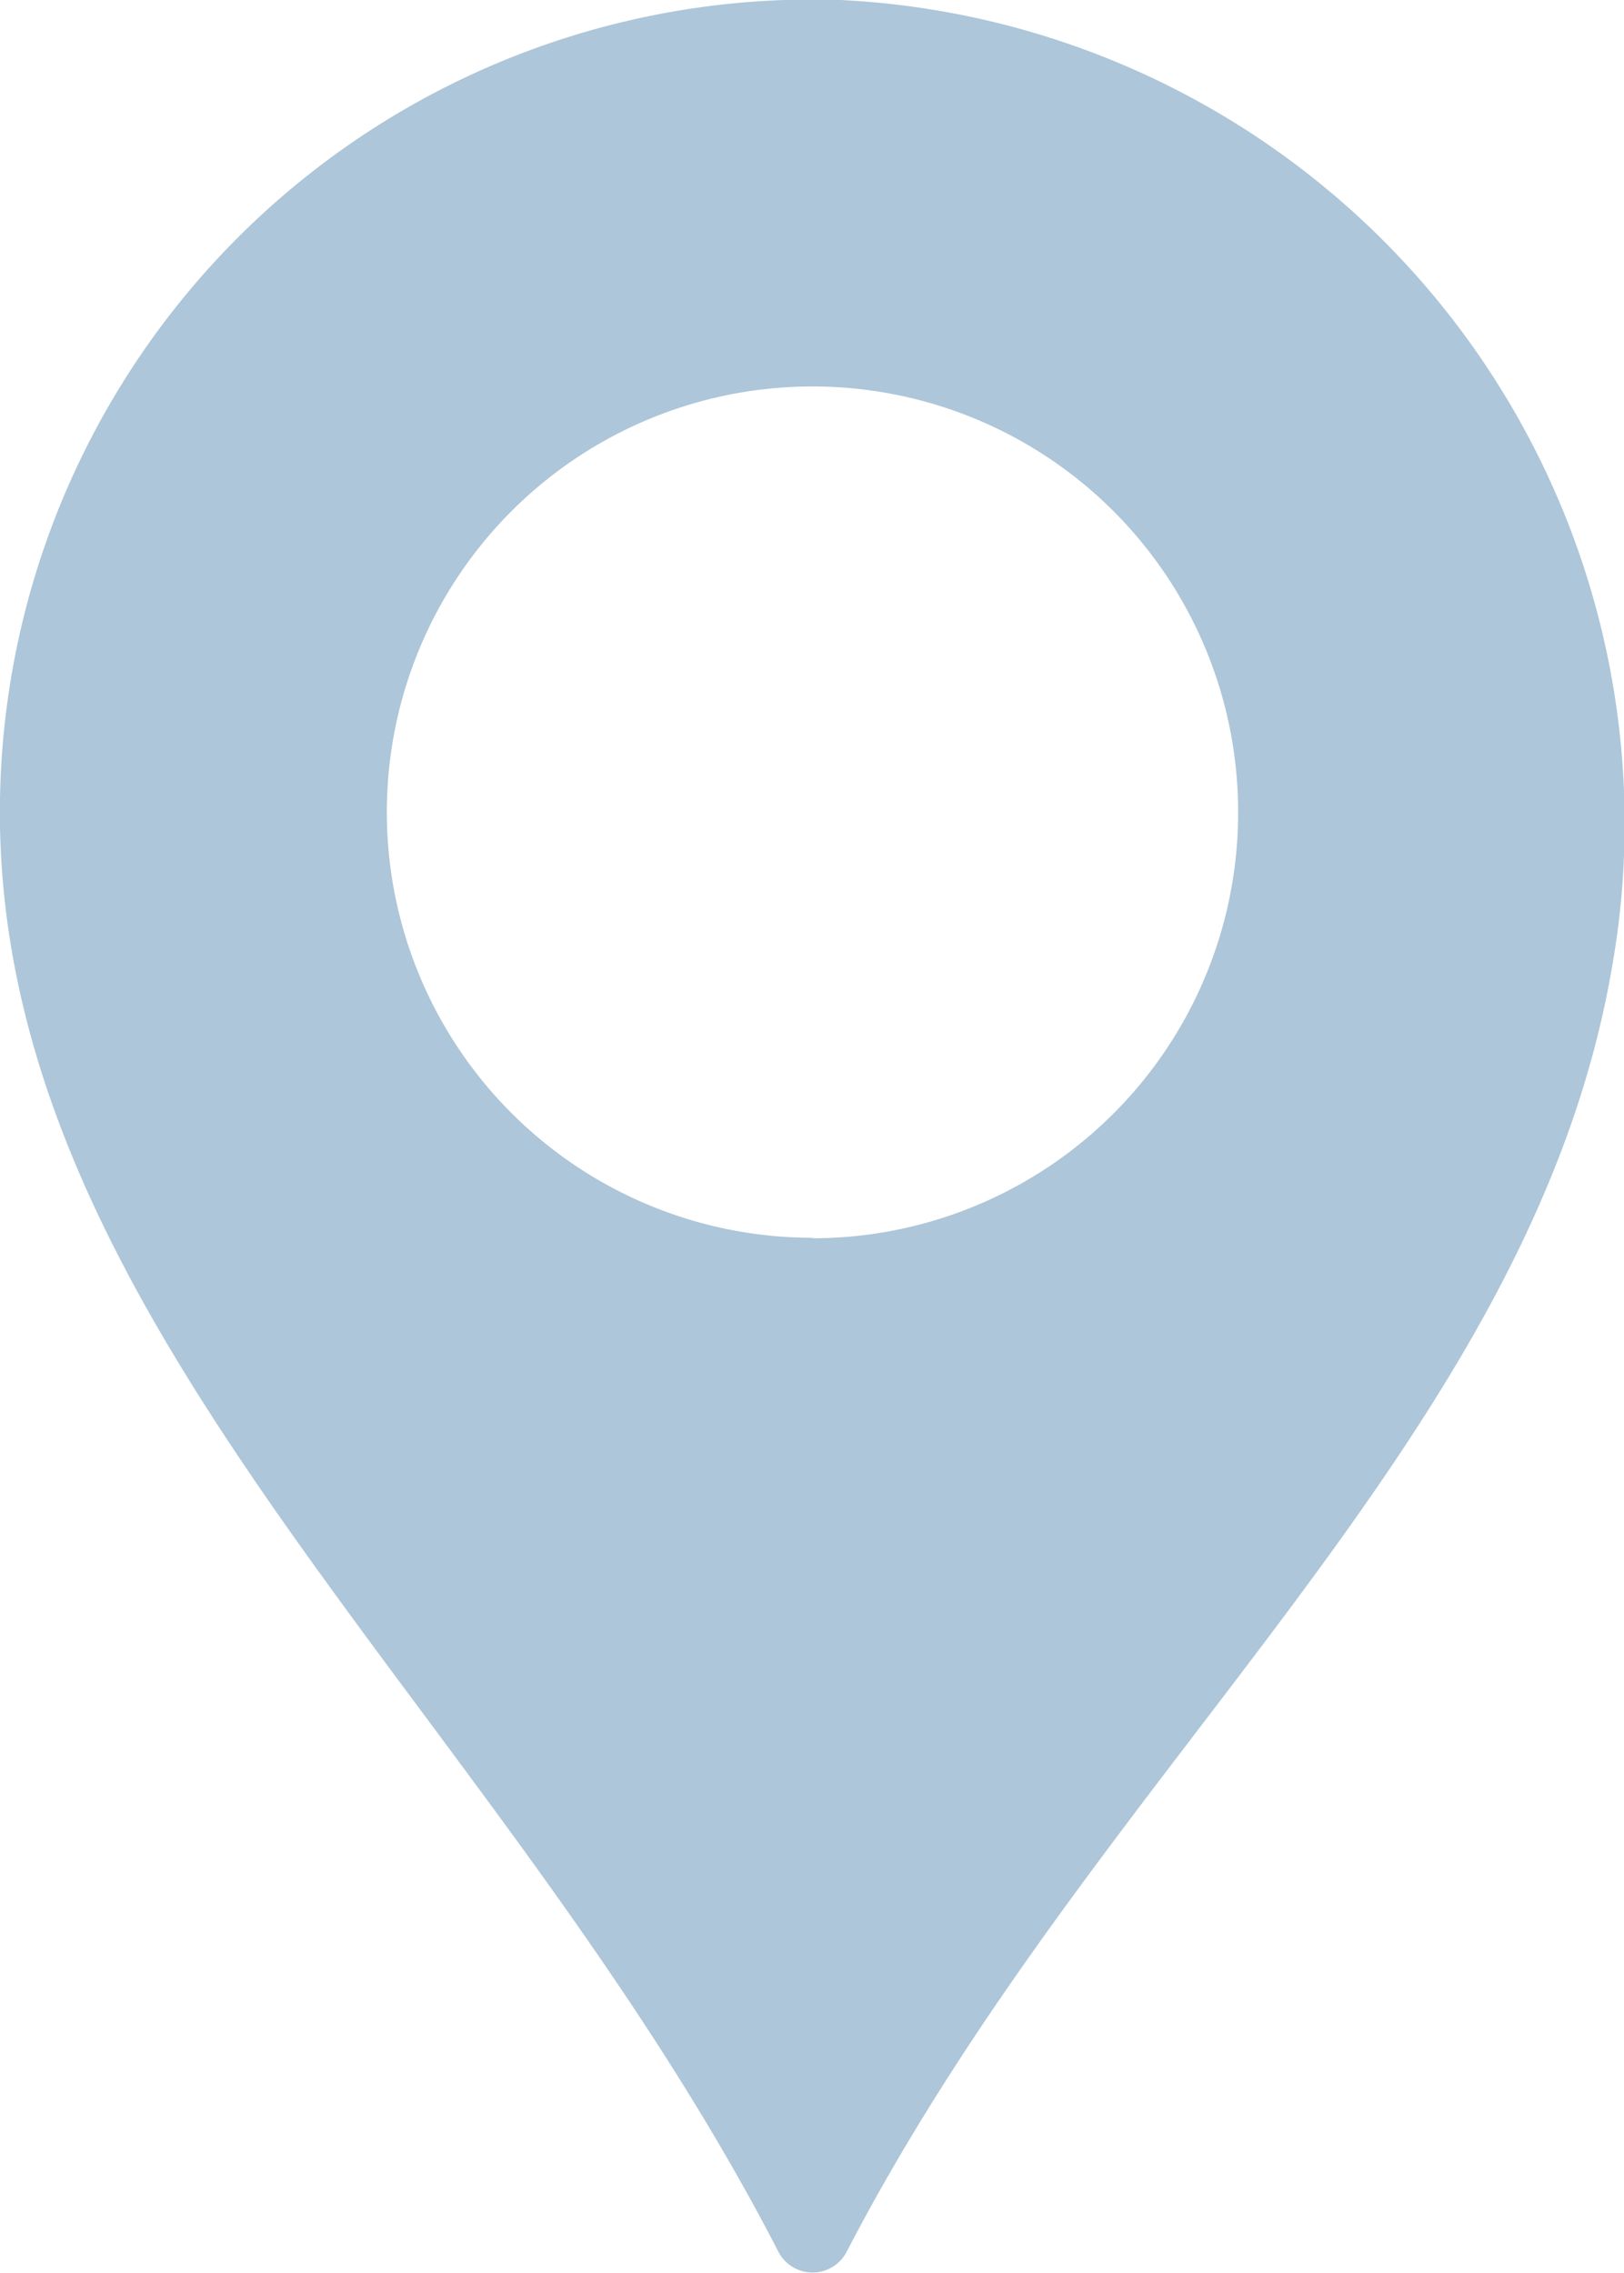 <svg xmlns="http://www.w3.org/2000/svg" width="16.57" height="23.192" viewBox="0 0 16.57 23.192">
  <g id="tool" transform="translate(-73.323)">
    <path id="place" d="M81.9,0a8.291,8.291,0,0,0-8.578,8.286c0,5.3,5.09,9.154,7.944,14.69a.392.392,0,0,0,.695,0C84.543,18,88.954,14.66,89.772,9.86A8.411,8.411,0,0,0,81.9,0Zm-.287,12.629a4.343,4.343,0,1,1,4.343-4.343A4.343,4.343,0,0,1,81.614,12.634Z" transform="translate(0 0)" fill="#adc6d9"/>
  </g>
</svg>
